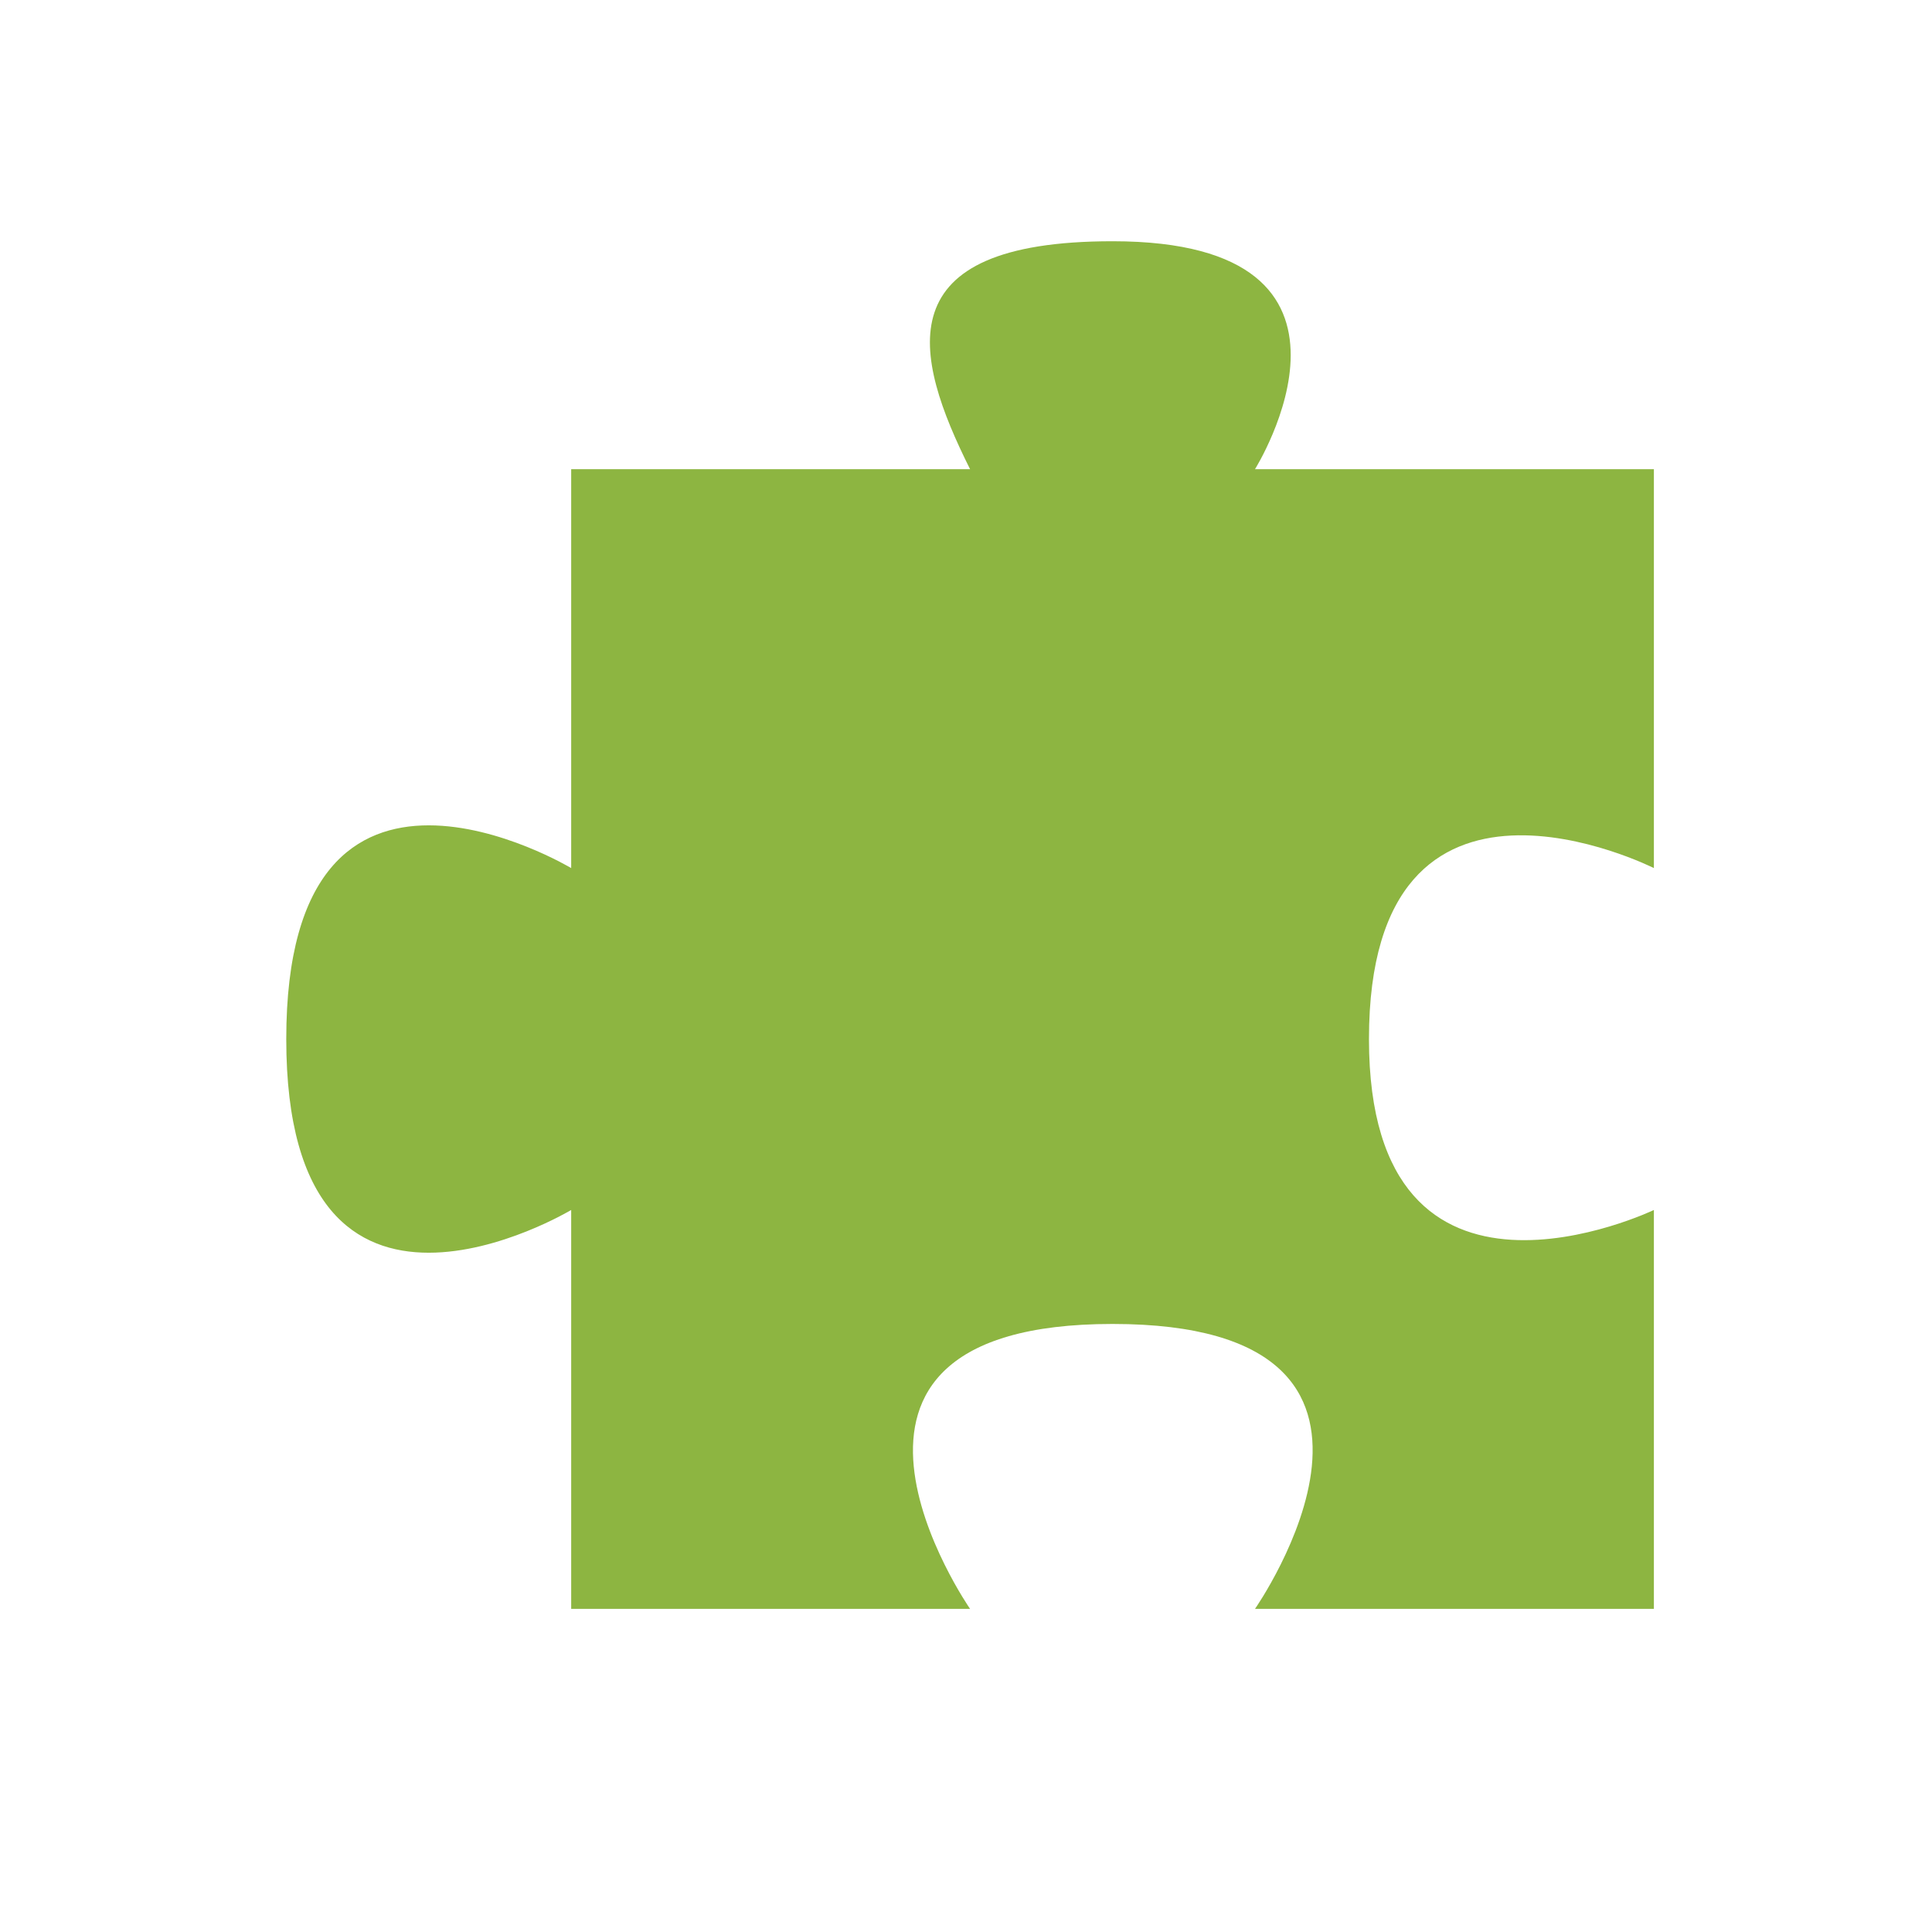 <svg width="512" height="512" version="1.1" viewBox="0 0 512 512" xmlns="http://www.w3.org/2000/svg">
 <path d="m151.37 426.37h105.71s-52.388-75.508 37.754-75.508c90.489 0 37.754 75.508 37.754 75.508h105.71v-105.71s-75.508 36.169-75.508-45.305c0-83.407 75.508-45.305 75.508-45.305v-105.71h-105.71s37.815-60.407-37.754-60.407c-60.407 0-52.856 30.203-37.754 60.407h-105.71v105.71s-75.508-45.305-75.508 45.305c0 90.61 75.508 45.305 75.508 45.305" fill="#8DB541" stroke-width="15.102"/>
</svg>
